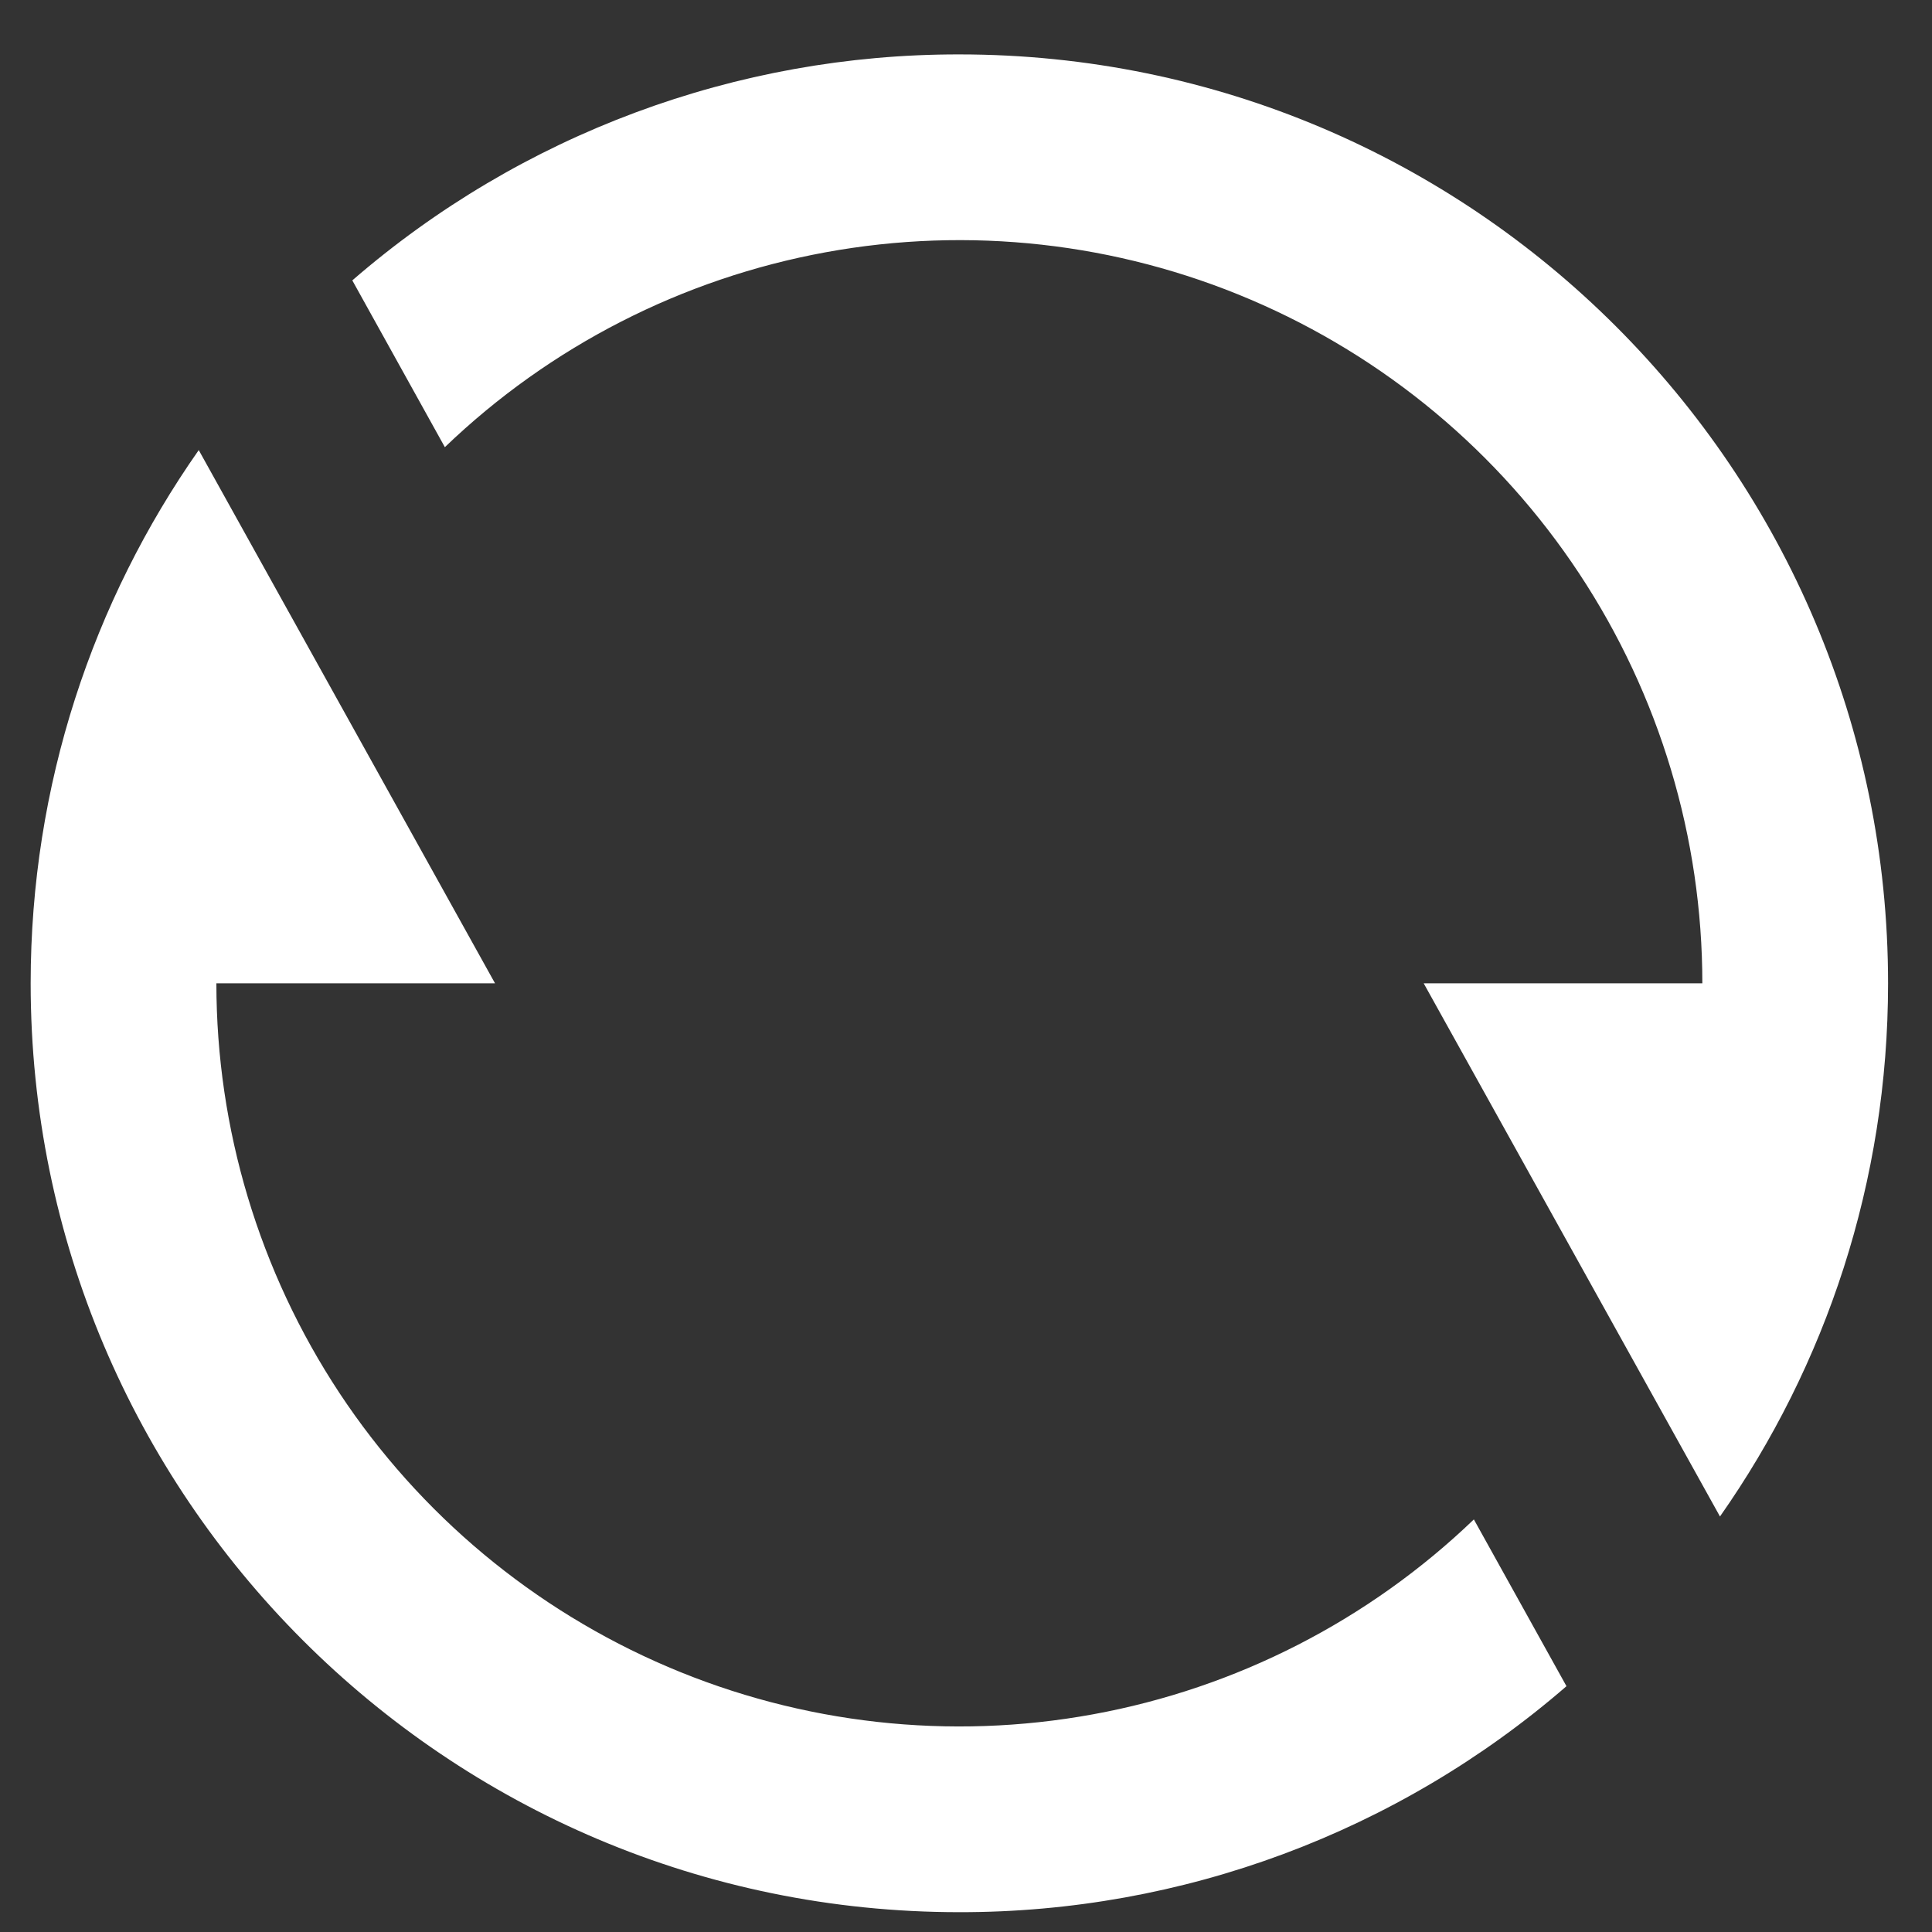 <svg width="31" height="31" viewBox="0 0 31 31" fill="none" xmlns="http://www.w3.org/2000/svg">
<rect x="0" y="0" width="31" height="31" fill="#333333" stroke="none"/>
<path d="M5.653 4.499C8.356 2.156 11.816 0.868 15.393 0.873C23.624 0.873 30.295 7.546 30.295 15.778C30.295 18.961 29.297 21.912 27.598 24.333L22.844 15.778H27.315C27.315 13.44 26.628 11.154 25.34 9.204C24.051 7.253 22.218 5.725 20.068 4.808C17.919 3.891 15.547 3.627 13.248 4.048C10.949 4.469 8.824 5.556 7.138 7.175L5.653 4.499ZM25.135 27.056C22.431 29.399 18.971 30.687 15.393 30.682C7.164 30.682 0.492 24.009 0.492 15.778C0.492 12.594 1.491 9.643 3.189 7.222L7.943 15.778H3.472C3.472 18.115 4.159 20.401 5.447 22.352C6.736 24.302 8.569 25.83 10.719 26.747C12.869 27.664 15.241 27.928 17.539 27.507C19.838 27.087 21.963 25.999 23.649 24.38L25.135 27.056Z" fill="white"/>
</svg>
